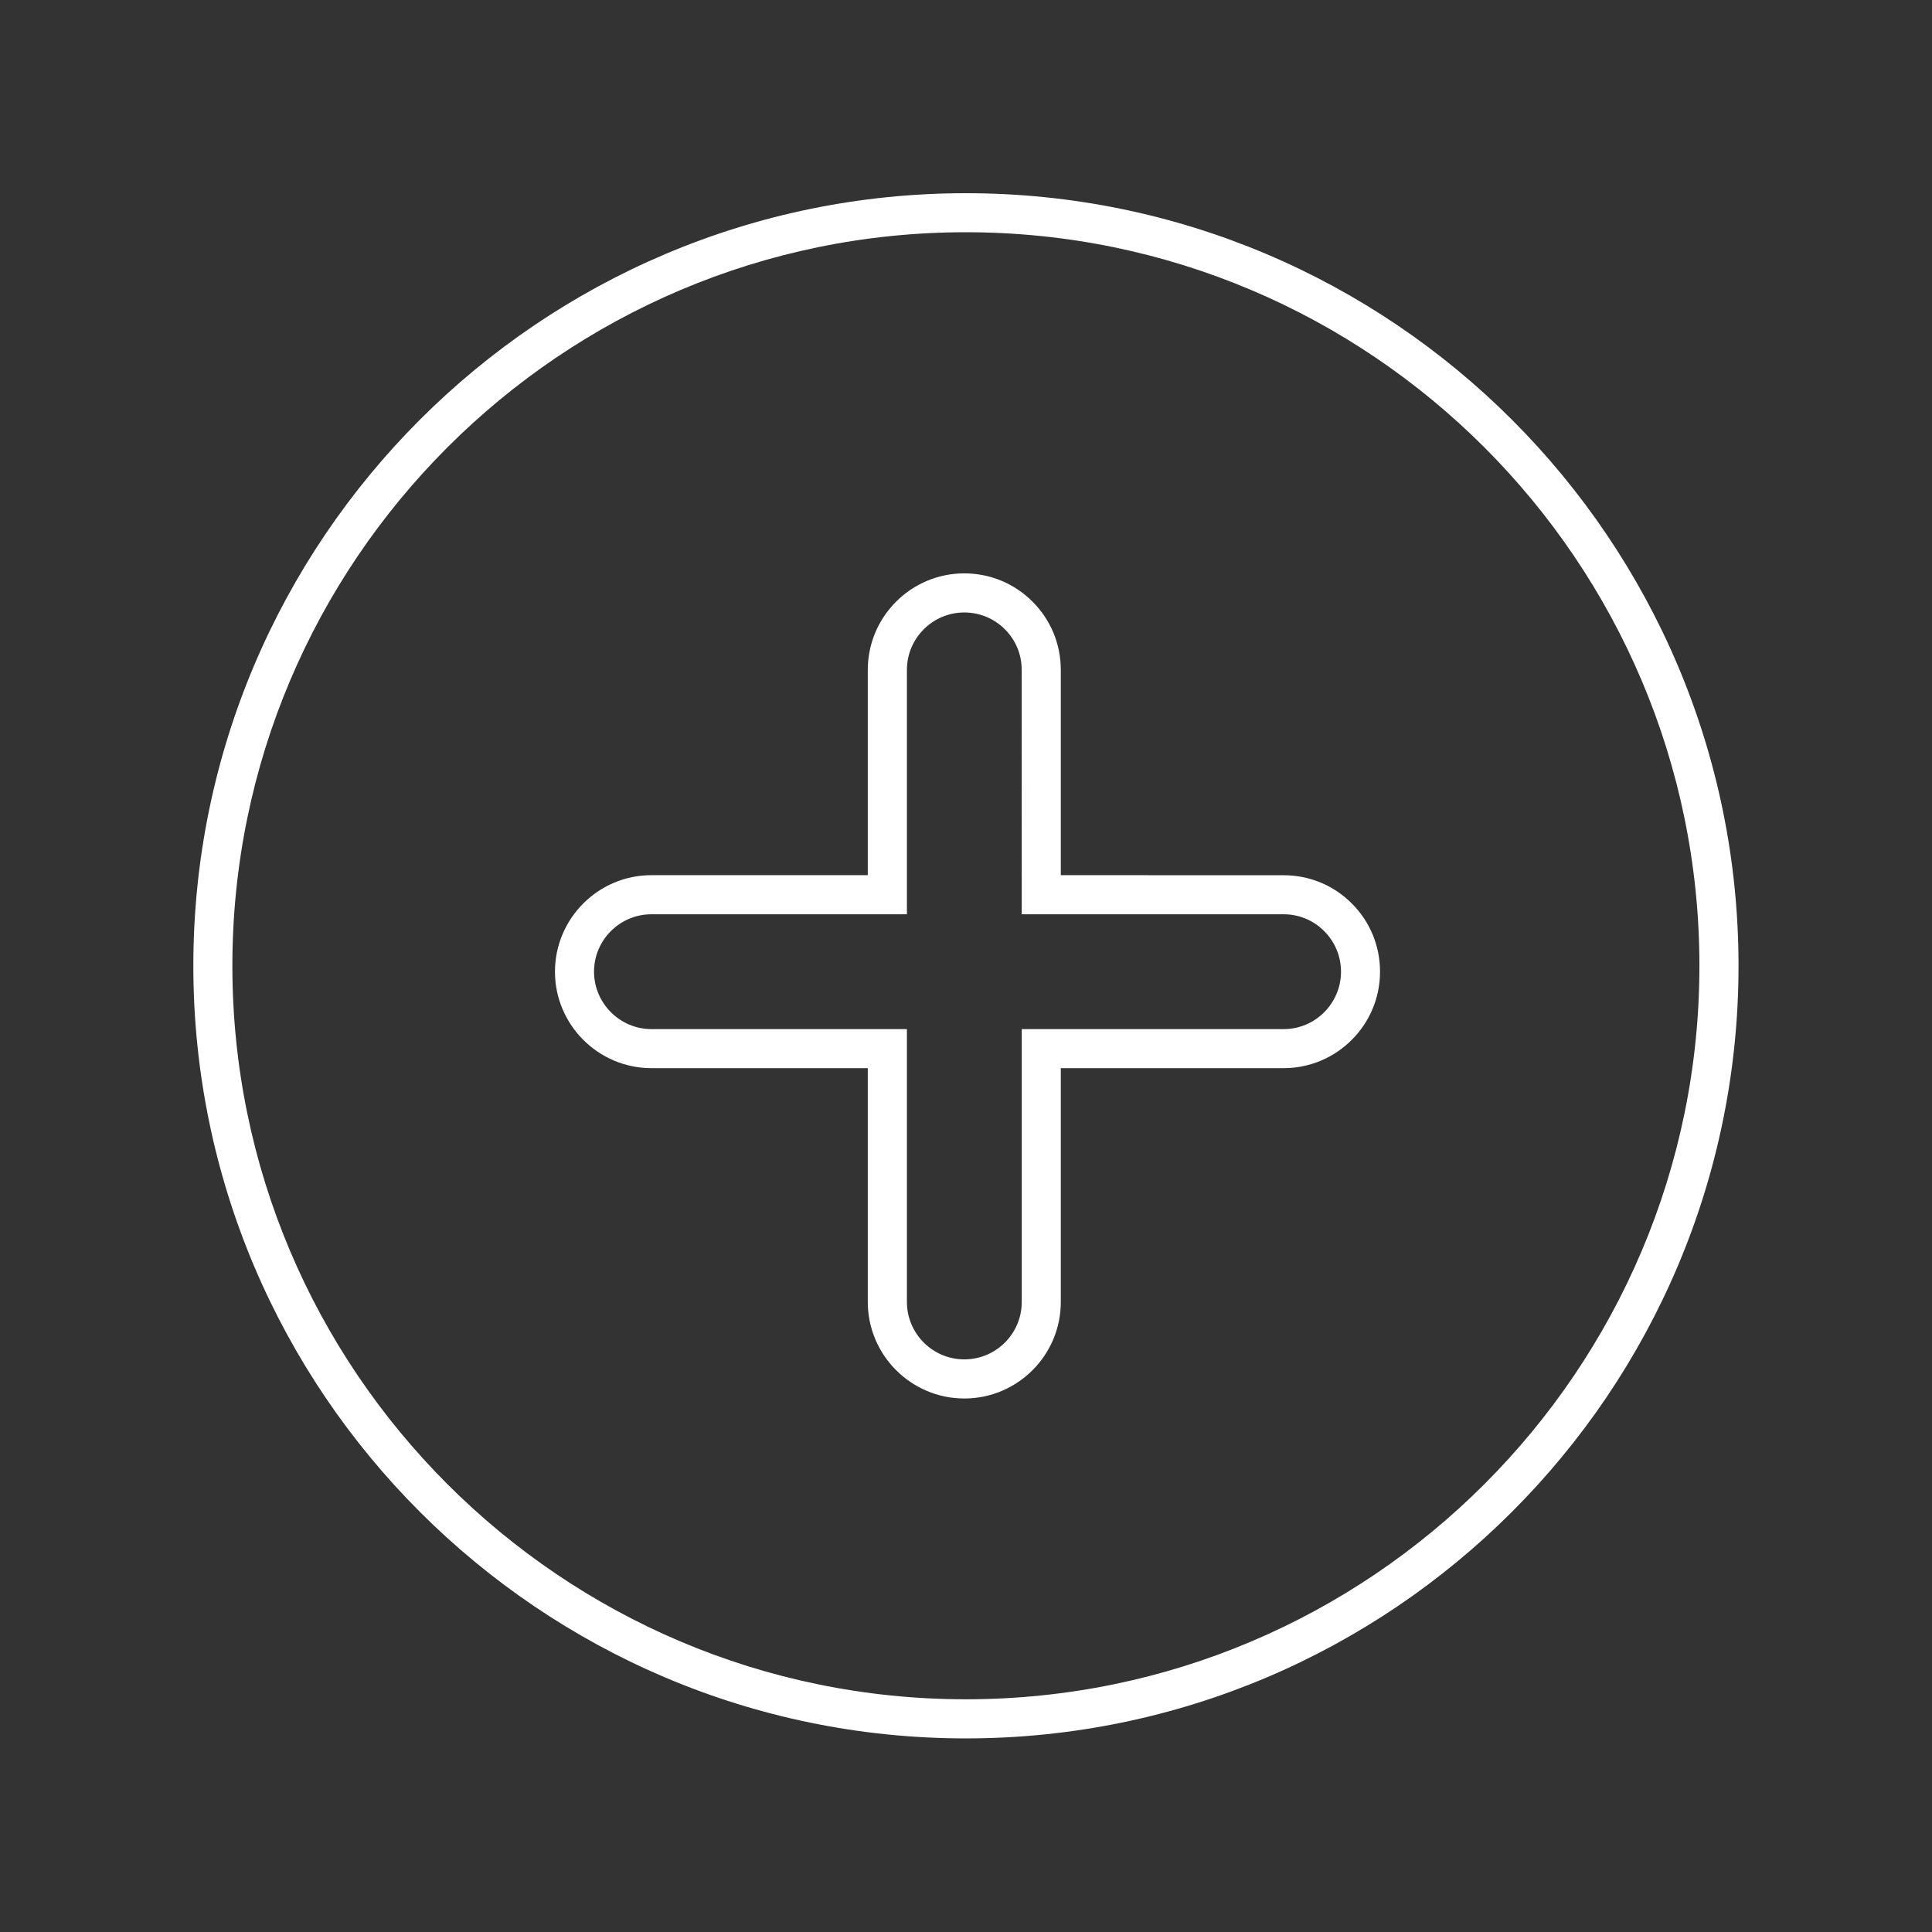 <?xml version="1.0" encoding="UTF-8"?>
<svg xmlns="http://www.w3.org/2000/svg" xmlns:xlink="http://www.w3.org/1999/xlink" width="112.5pt" height="112.5pt" viewBox="0 0 112.5 112.5" version="1.2">
<rect x="0" y="0" width="112.5" height="112.5" fill="#333333" stroke="none"/>
<defs>
<clipPath id="clip1">
  <path d="M 11.25 11.25 L 101.25 11.25 L 101.25 101.25 L 11.25 101.25 Z M 11.25 11.25 "/>
</clipPath>
</defs>
<g id="surface1">
<g clip-path="url(#clip1)" clip-rule="nonzero">
<path style=" stroke:none;fill-rule:nonzero;fill:rgb(100%,100%,100%);fill-opacity:1;" d="M 56.242 11.25 C 31.438 11.25 11.258 31.43 11.258 56.238 C 11.258 81.043 31.438 101.227 56.242 101.227 C 81.051 101.227 101.234 81.043 101.234 56.238 C 101.234 31.43 81.051 11.25 56.242 11.25 Z M 56.242 98.949 C 32.691 98.949 13.531 79.789 13.531 56.238 C 13.531 32.684 32.691 13.523 56.242 13.523 C 79.797 13.523 98.957 32.684 98.957 56.238 C 98.957 79.789 79.797 98.949 56.242 98.949 Z M 56.242 98.949 "/>
</g>
<path style=" stroke:none;fill-rule:nonzero;fill:rgb(100%,100%,100%);fill-opacity:1;" d="M 74.746 50.965 C 74.742 50.965 74.742 50.965 74.742 50.965 L 61.77 50.961 L 61.77 39.008 C 61.77 37.504 61.184 36.094 60.125 35.035 C 59.062 33.973 57.652 33.387 56.152 33.387 C 53.055 33.387 50.531 35.906 50.531 39.008 L 50.531 50.961 L 37.934 50.961 C 34.836 50.961 32.316 53.484 32.316 56.582 C 32.316 59.676 34.84 62.199 37.934 62.199 L 50.531 62.199 L 50.531 75.812 C 50.531 78.91 53.055 81.434 56.152 81.434 C 59.25 81.434 61.77 78.914 61.77 75.816 L 61.77 62.199 L 74.742 62.199 C 77.84 62.199 80.359 59.68 80.359 56.582 C 80.359 55.082 79.777 53.668 78.715 52.609 C 77.656 51.547 76.246 50.965 74.746 50.965 Z M 74.742 59.926 L 59.496 59.926 L 59.496 75.816 C 59.496 77.66 57.996 79.156 56.152 79.156 C 54.309 79.156 52.809 77.656 52.809 75.812 L 52.809 59.926 L 37.934 59.926 C 36.094 59.922 34.594 58.422 34.59 56.582 C 34.59 54.738 36.09 53.238 37.934 53.238 L 52.809 53.238 L 52.809 39.008 C 52.809 37.164 54.309 35.664 56.148 35.664 C 57.043 35.664 57.883 36.012 58.516 36.645 C 59.145 37.273 59.496 38.113 59.492 39.008 L 59.496 53.238 L 74.742 53.238 C 74.742 53.238 74.742 53.238 74.746 53.238 C 75.637 53.238 76.477 53.586 77.105 54.215 C 77.738 54.848 78.086 55.688 78.086 56.582 C 78.086 58.426 76.586 59.926 74.742 59.926 Z M 74.742 59.926 "/>
</g>
</svg>
